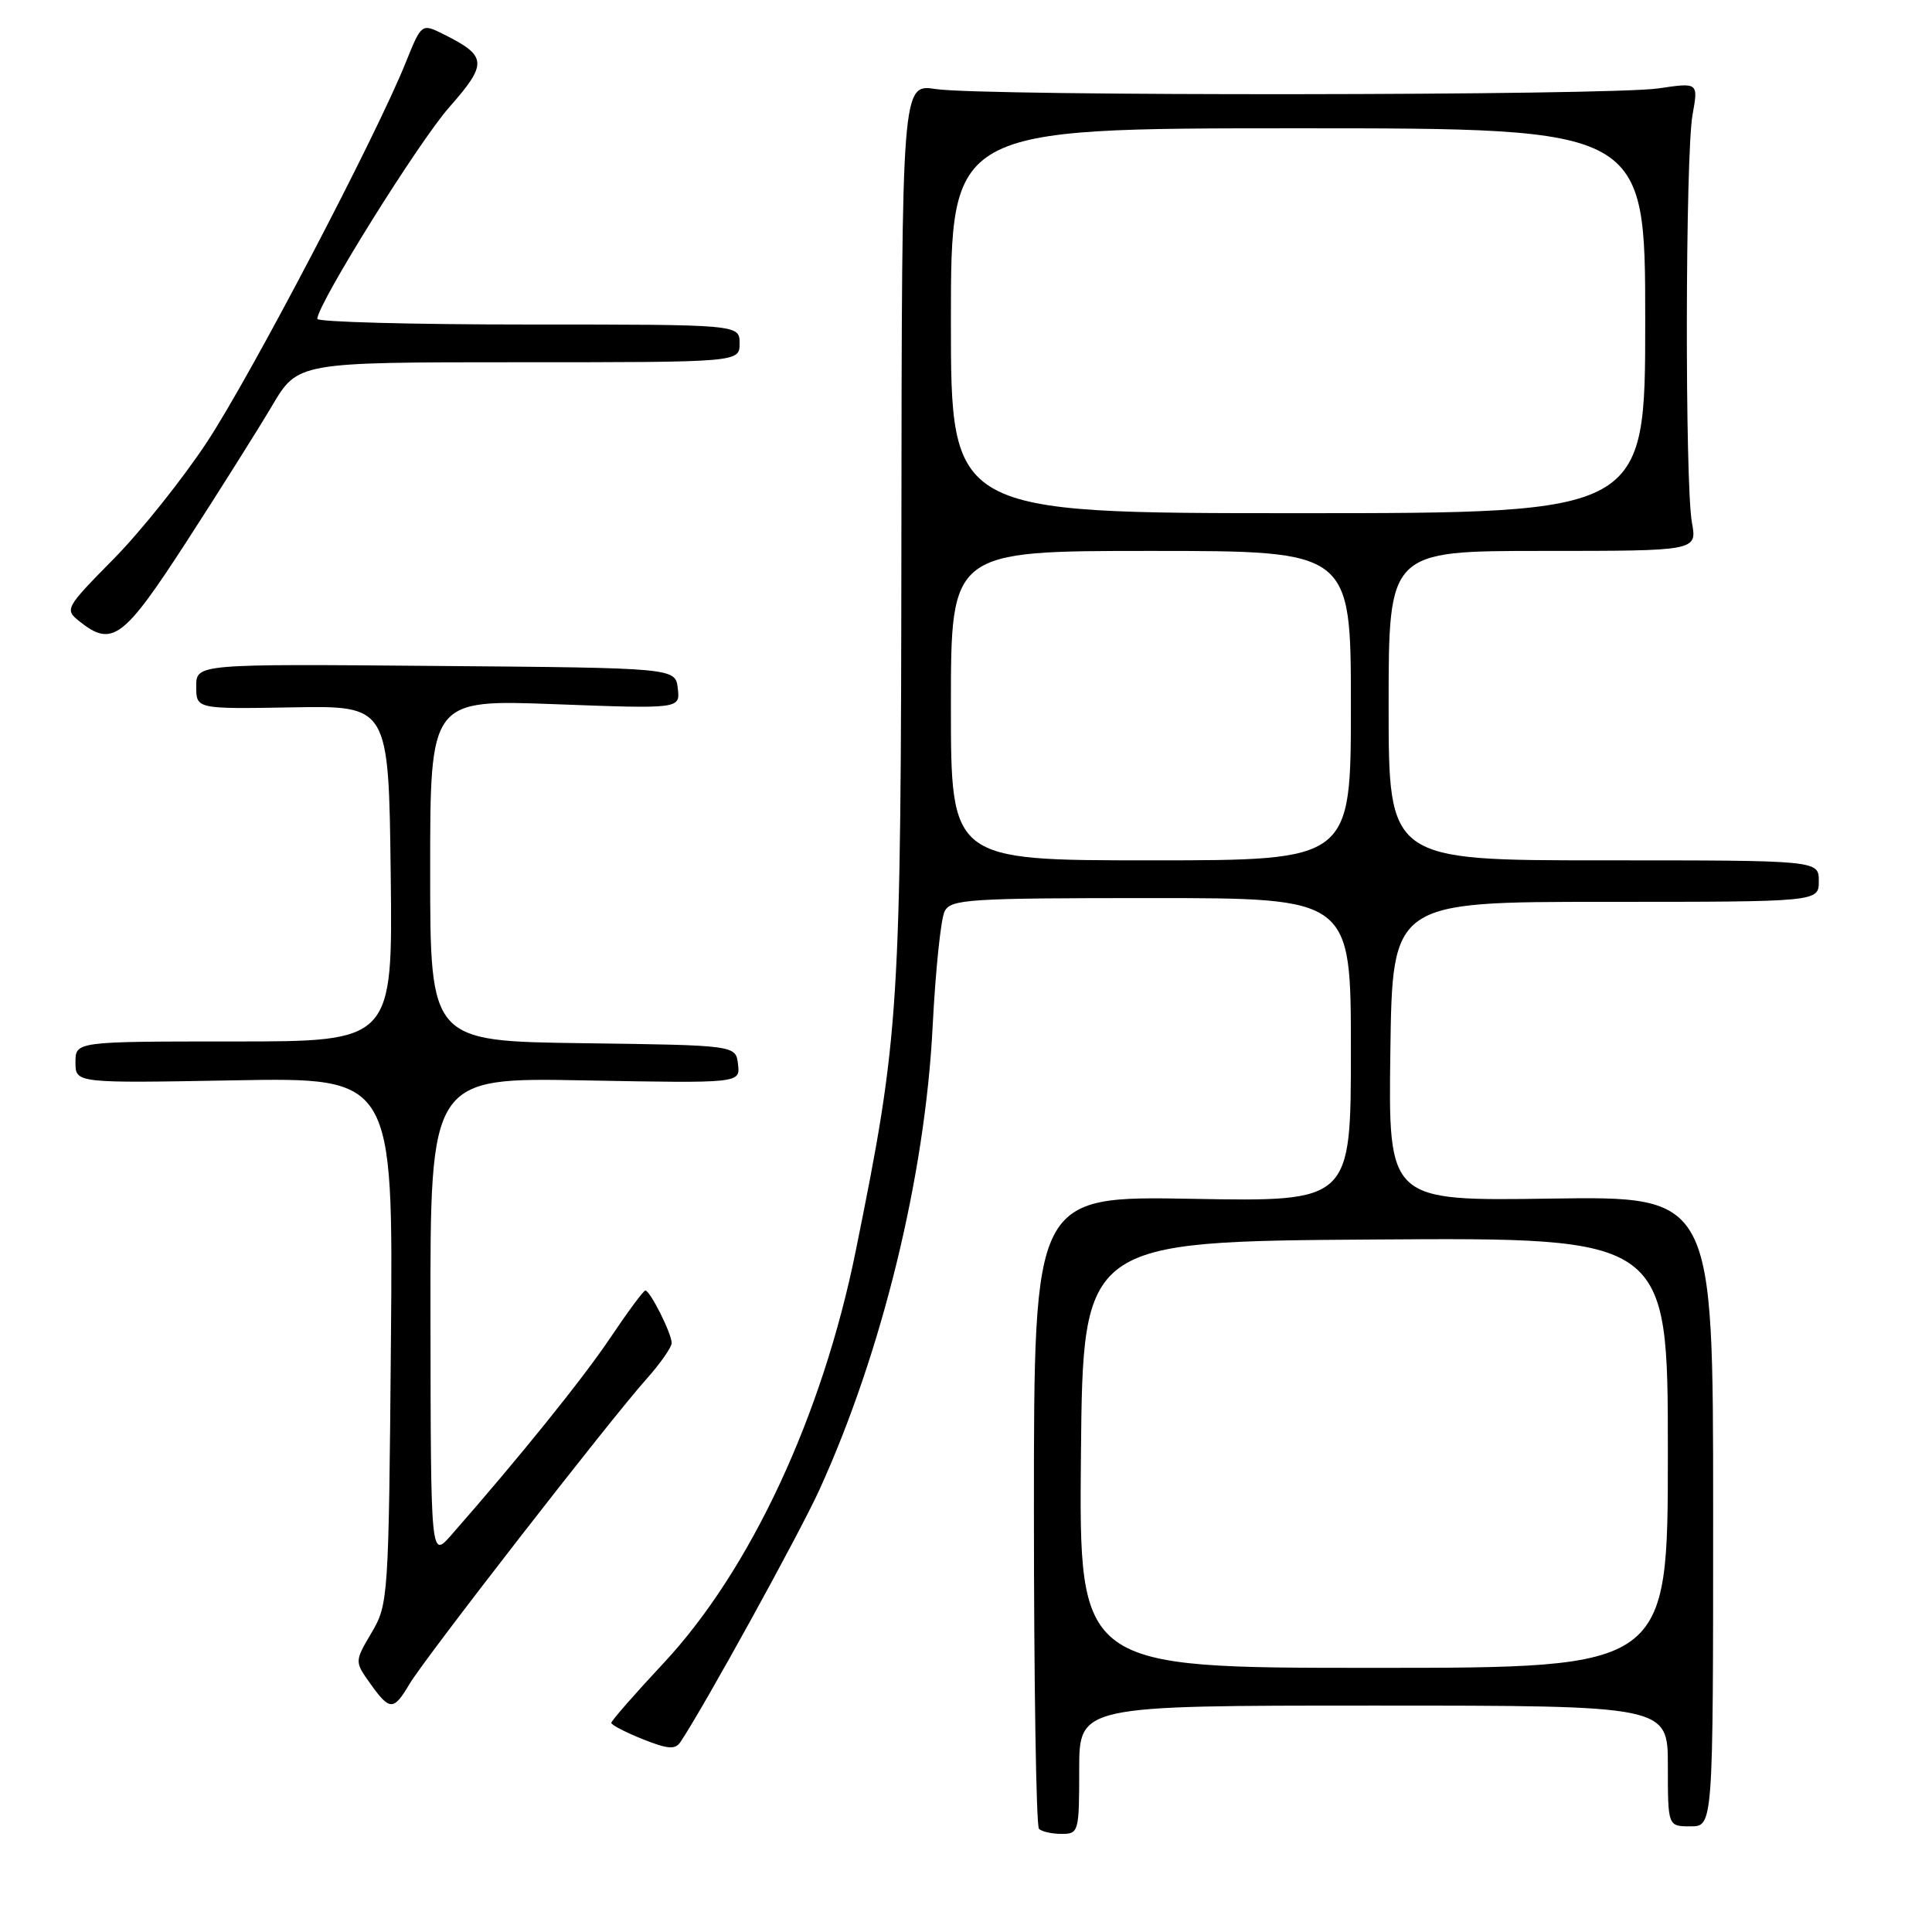 <?xml version="1.0" encoding="UTF-8" standalone="no"?>
<!DOCTYPE svg PUBLIC "-//W3C//DTD SVG 1.1//EN" "http://www.w3.org/Graphics/SVG/1.1/DTD/svg11.dtd" >
<svg xmlns="http://www.w3.org/2000/svg" xmlns:xlink="http://www.w3.org/1999/xlink" version="1.1" viewBox="0 0 256 256">
 <g >
 <path fill="currentColor"
d=" M 143.00 234.50 C 143.00 226.00 143.00 226.00 182.00 226.00 C 221.00 226.00 221.00 226.00 221.00 234.00 C 221.00 242.00 221.00 242.00 224.00 242.00 C 227.00 242.00 227.00 242.00 227.00 200.25 C 227.00 158.50 227.00 158.50 205.48 158.82 C 183.96 159.14 183.96 159.14 184.23 139.32 C 184.50 119.50 184.50 119.50 212.75 119.50 C 241.00 119.50 241.00 119.50 241.00 116.75 C 241.00 114.00 241.00 114.00 212.50 114.00 C 184.00 114.00 184.00 114.00 184.00 93.50 C 184.00 73.00 184.00 73.00 204.44 73.00 C 224.87 73.00 224.87 73.00 224.19 69.25 C 223.25 64.13 223.31 20.54 224.27 15.21 C 225.04 10.93 225.04 10.93 219.77 11.71 C 213.26 12.68 130.20 12.76 124.00 11.80 C 119.50 11.11 119.50 11.11 119.44 70.30 C 119.38 134.23 119.21 137.00 113.39 165.75 C 108.97 187.59 99.43 208.05 87.93 220.37 C 84.12 224.45 81.00 228.01 81.00 228.29 C 81.00 228.56 82.87 229.53 85.16 230.45 C 88.53 231.79 89.48 231.86 90.18 230.80 C 93.38 226.00 105.90 203.26 108.56 197.44 C 116.86 179.24 122.58 155.87 123.58 136.00 C 123.96 128.57 124.67 121.71 125.17 120.75 C 125.99 119.15 128.34 119.00 152.54 119.00 C 179.00 119.00 179.00 119.00 179.00 139.11 C 179.00 159.23 179.00 159.23 158.00 158.85 C 137.00 158.47 137.00 158.47 137.00 200.07 C 137.00 222.95 137.30 241.97 137.67 242.33 C 138.03 242.70 139.38 243.00 140.67 243.00 C 142.93 243.00 143.00 242.74 143.00 234.50 Z  M 54.26 223.14 C 56.26 219.75 80.84 188.12 85.64 182.75 C 87.49 180.68 89.00 178.52 89.00 177.95 C 89.00 176.70 86.14 171.00 85.51 171.00 C 85.27 171.00 83.19 173.81 80.88 177.25 C 77.23 182.69 68.77 193.18 59.79 203.41 C 57.08 206.50 57.08 206.50 57.04 174.63 C 57.00 142.77 57.00 142.77 77.54 143.16 C 98.09 143.54 98.09 143.54 97.79 141.02 C 97.50 138.50 97.50 138.50 77.25 138.23 C 57.00 137.96 57.00 137.96 57.00 115.32 C 57.00 92.69 57.00 92.69 73.56 93.31 C 90.13 93.93 90.13 93.93 89.81 91.22 C 89.50 88.50 89.50 88.50 57.75 88.24 C 26.00 87.97 26.00 87.97 26.00 90.96 C 26.00 93.95 26.00 93.95 38.75 93.73 C 51.50 93.50 51.50 93.50 51.77 115.75 C 52.04 138.00 52.04 138.00 31.02 138.00 C 10.00 138.00 10.00 138.00 10.00 140.77 C 10.00 143.53 10.00 143.53 31.05 143.15 C 52.10 142.77 52.10 142.77 51.80 177.64 C 51.51 211.79 51.45 212.58 49.24 216.33 C 46.98 220.16 46.98 220.16 49.06 223.08 C 51.64 226.70 52.15 226.71 54.26 223.14 Z  M 24.73 71.75 C 29.09 65.01 34.19 56.91 36.06 53.75 C 39.47 48.00 39.47 48.00 68.73 48.00 C 98.00 48.00 98.00 48.00 98.00 45.50 C 98.00 43.00 98.00 43.00 70.00 43.00 C 54.60 43.00 42.02 42.66 42.04 42.25 C 42.15 40.16 55.45 18.84 59.51 14.23 C 64.64 8.41 64.57 7.43 58.82 4.56 C 55.86 3.08 55.86 3.08 53.76 8.29 C 49.78 18.17 33.29 49.66 27.45 58.54 C 24.23 63.43 18.65 70.42 15.05 74.07 C 8.67 80.54 8.55 80.75 10.50 82.31 C 14.86 85.80 16.34 84.70 24.73 71.75 Z  M 143.23 192.75 C 143.50 164.50 143.50 164.50 182.25 164.24 C 221.00 163.98 221.00 163.98 221.00 192.49 C 221.00 221.00 221.00 221.00 181.98 221.00 C 142.97 221.00 142.97 221.00 143.23 192.75 Z  M 126.00 93.50 C 126.00 73.00 126.00 73.00 152.50 73.00 C 179.00 73.00 179.00 73.00 179.00 93.50 C 179.00 114.00 179.00 114.00 152.50 114.00 C 126.00 114.00 126.00 114.00 126.00 93.50 Z  M 126.00 42.50 C 126.00 17.00 126.00 17.00 172.00 17.00 C 218.00 17.00 218.00 17.00 218.00 42.50 C 218.00 68.00 218.00 68.00 172.00 68.00 C 126.00 68.00 126.00 68.00 126.00 42.50 Z "/>
</g>
</svg>